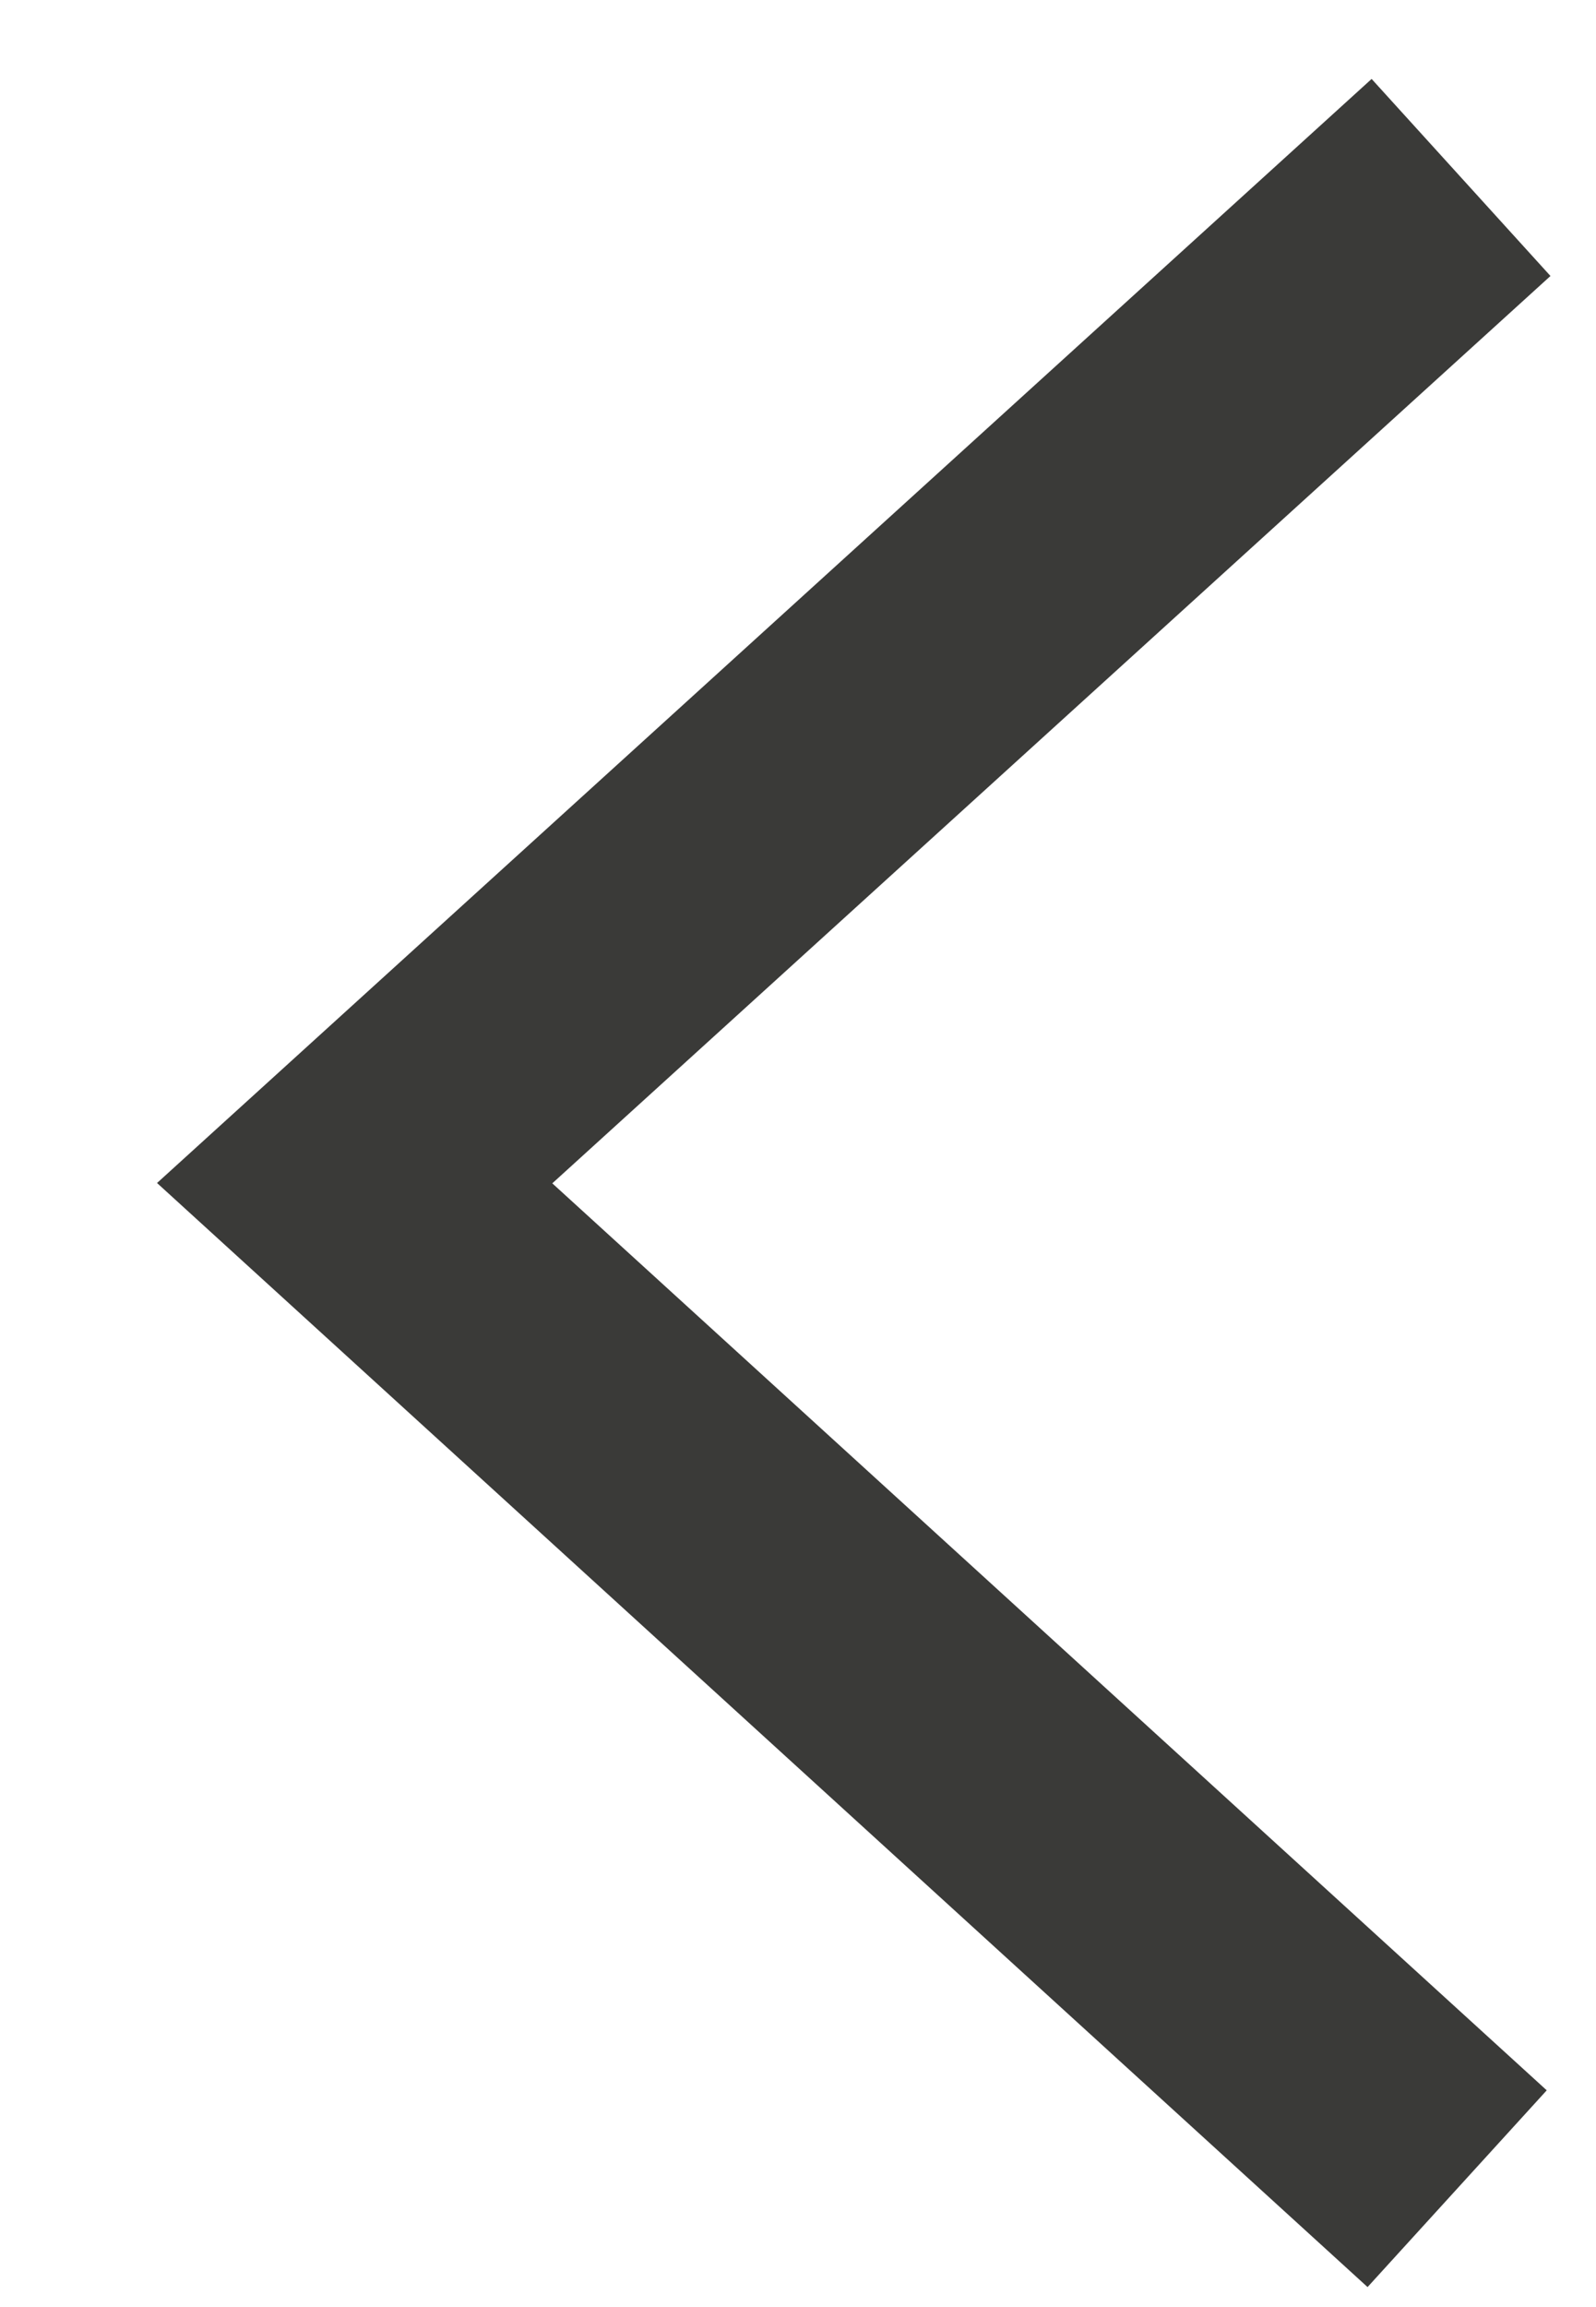 <?xml version="1.0" encoding="UTF-8" standalone="no"?>
<svg width="9px" height="13px" viewBox="0 0 9 13" version="1.1" xmlns="http://www.w3.org/2000/svg" xmlns:xlink="http://www.w3.org/1999/xlink">
    <!-- Generator: Sketch 44.1 (41455) - http://www.bohemiancoding.com/sketch -->
    <title>Path 2103</title>
    <desc>Created with Sketch.</desc>
    <defs></defs>
    <g id="Page-1" stroke="none" stroke-width="1" fill="none" fill-rule="evenodd">
        <g id="A-home-Copy-38" transform="translate(-284, -145)" stroke-width="1.5" stroke="#3A3A38">
            <g id="Group-10" transform="translate(277, 140)">
                <polyline id="Path-2103" points="15.217 17.333 9 11.667 15.239 6"></polyline>
            </g>
        </g>
    </g>
</svg>